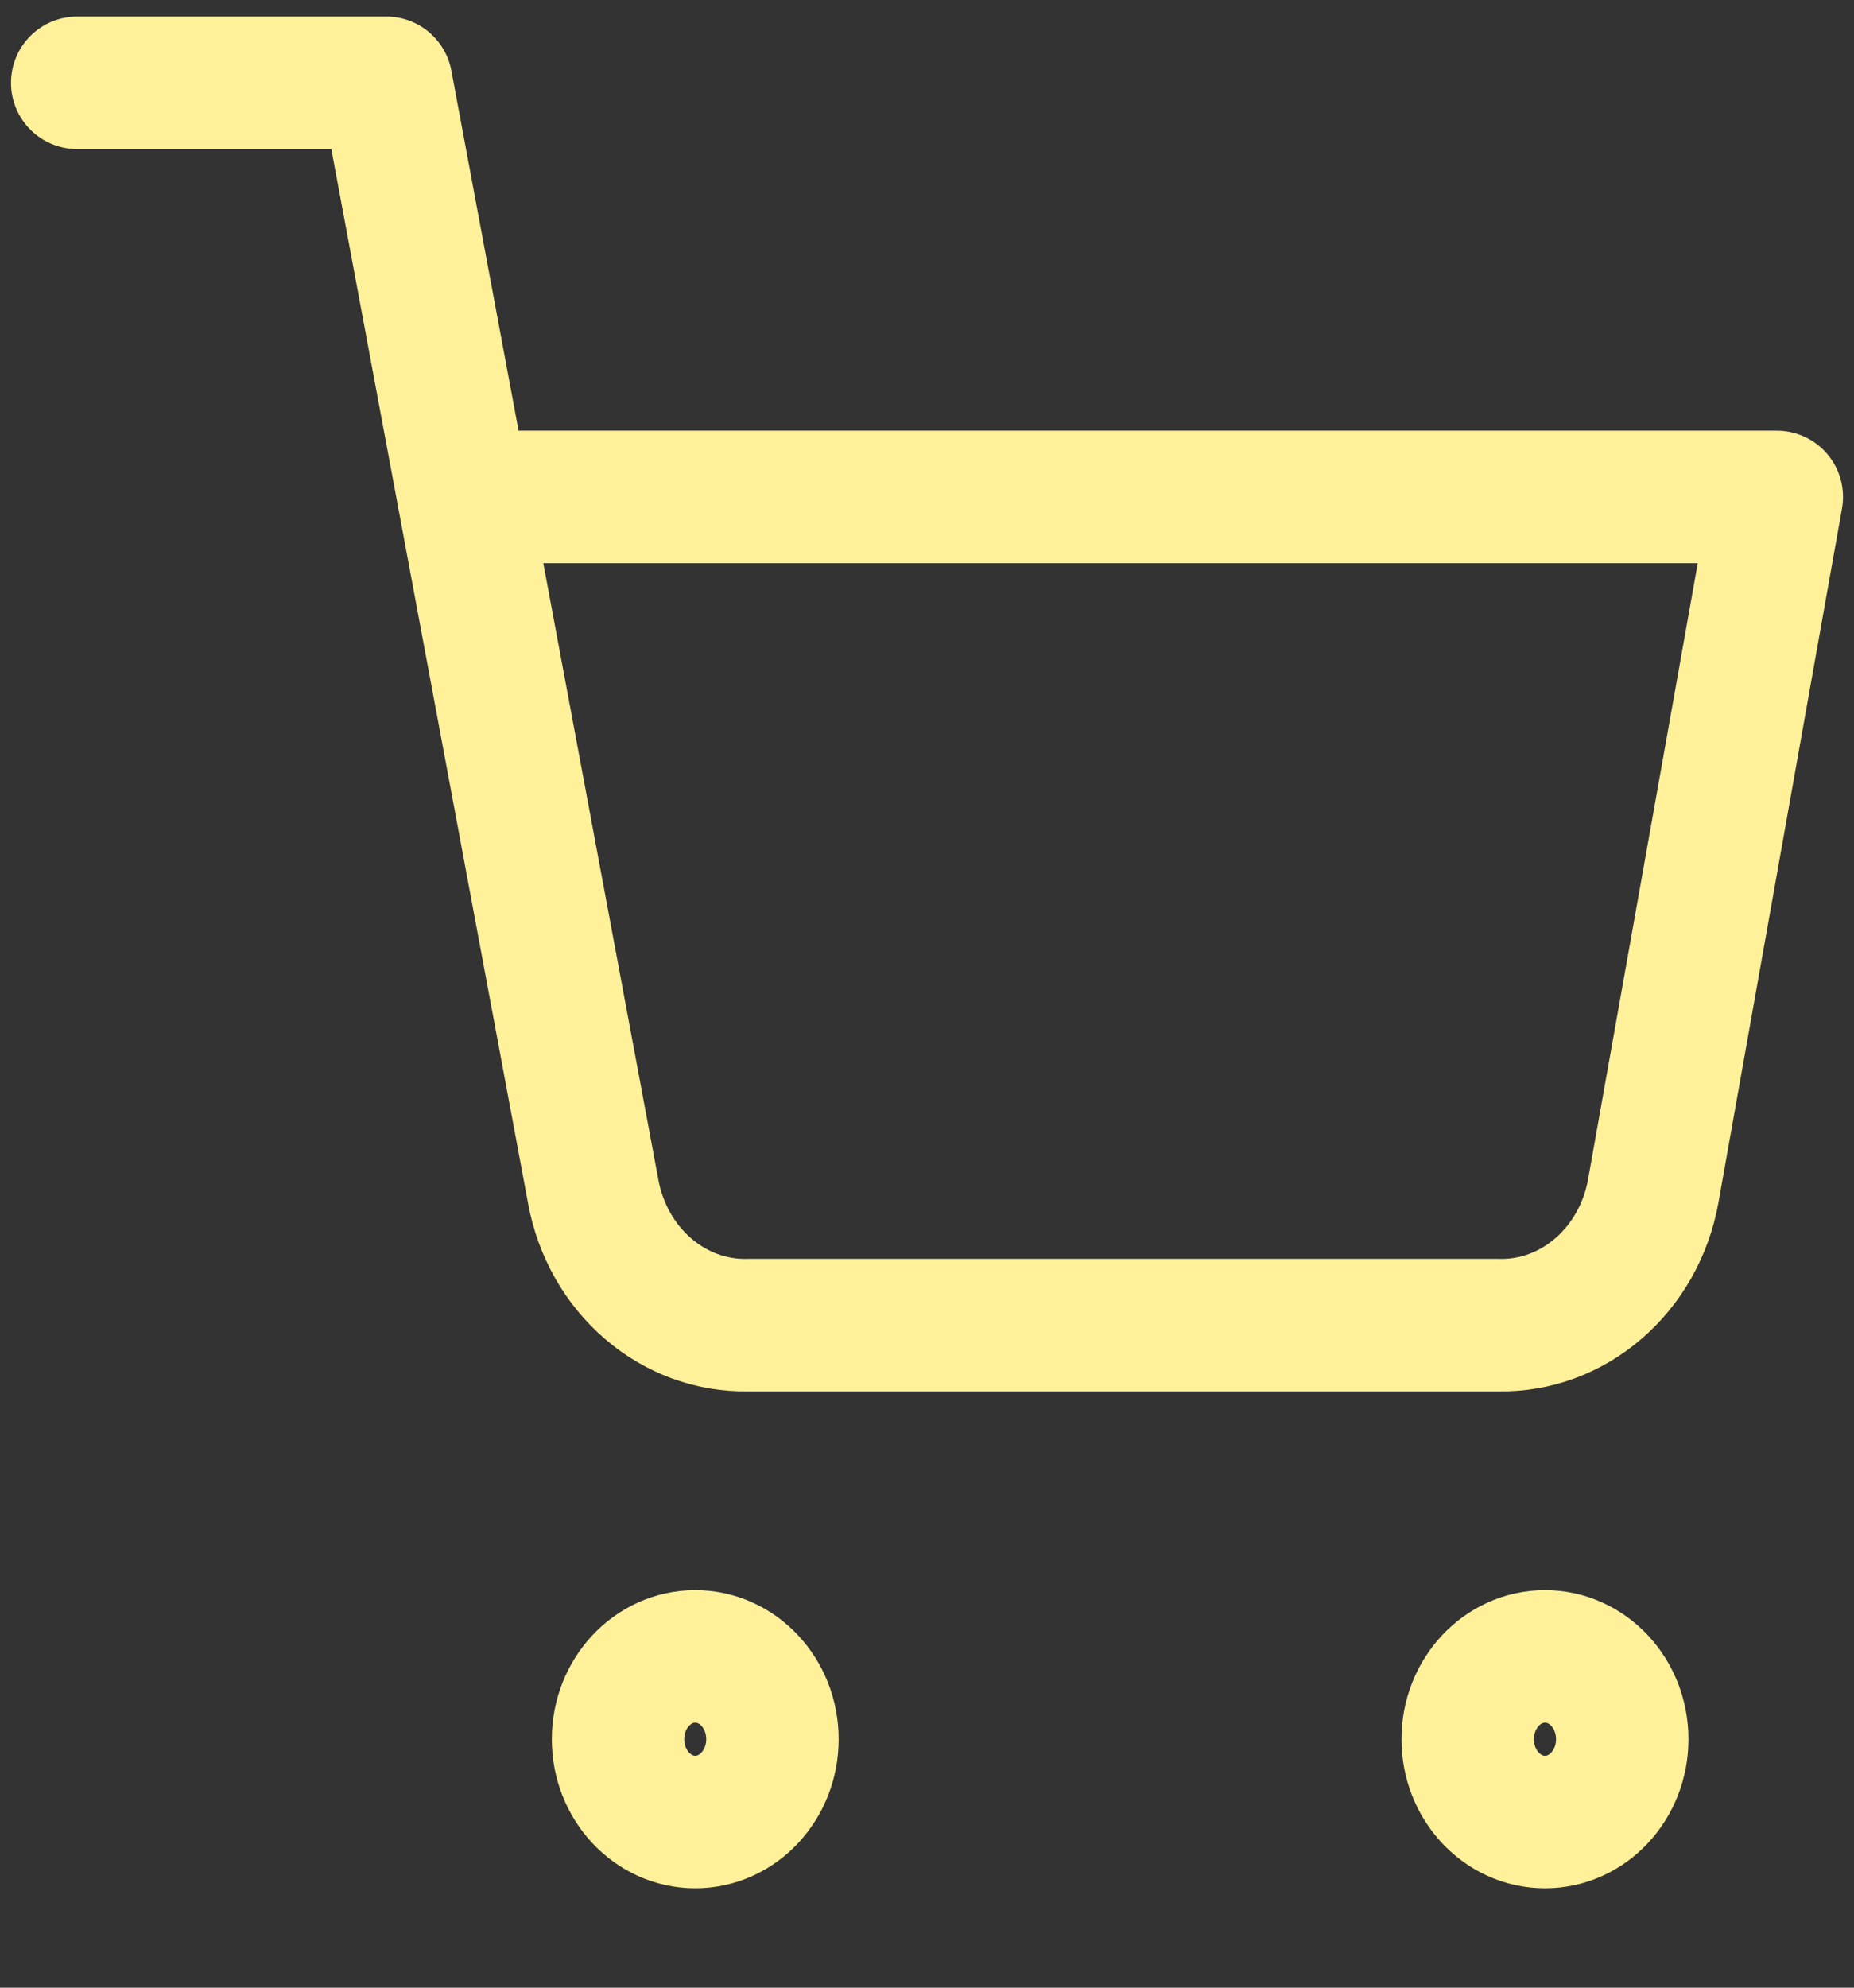 <svg width="14" height="15" viewBox="0 0 14 15" fill="none" xmlns="http://www.w3.org/2000/svg">
<rect x="0" y="0" width="14" height="15" fill="#333333" stroke="none"/>
<g clip-path="url(#clip0_1430_107)">
<path d="M5.25 13.75C5.572 13.75 5.833 13.47 5.833 13.125C5.833 12.78 5.572 12.5 5.25 12.5C4.928 12.5 4.667 12.78 4.667 13.125C4.667 13.47 4.928 13.75 5.25 13.75Z" stroke="#FFF09A" stroke-linecap="round" stroke-linejoin="round"/>
<path d="M11.667 13.75C11.989 13.75 12.25 13.47 12.25 13.125C12.25 12.78 11.989 12.5 11.667 12.5C11.344 12.5 11.083 12.78 11.083 13.125C11.083 13.47 11.344 13.75 11.667 13.75Z" stroke="#FFF09A" stroke-linecap="round" stroke-linejoin="round"/>
<path d="M0.583 0.625H2.917L4.48 8.994C4.533 9.281 4.679 9.54 4.893 9.724C5.106 9.908 5.373 10.006 5.647 10H11.317C11.59 10.006 11.857 9.908 12.07 9.724C12.284 9.54 12.43 9.281 12.483 8.994L13.417 3.75H3.5" stroke="#FFF09A" stroke-linecap="round" stroke-linejoin="round"/>
</g>
<defs>
<clipPath id="clip0_1430_107">
<rect width="14" height="15" fill="white"/>
</clipPath>
</defs>
</svg>
